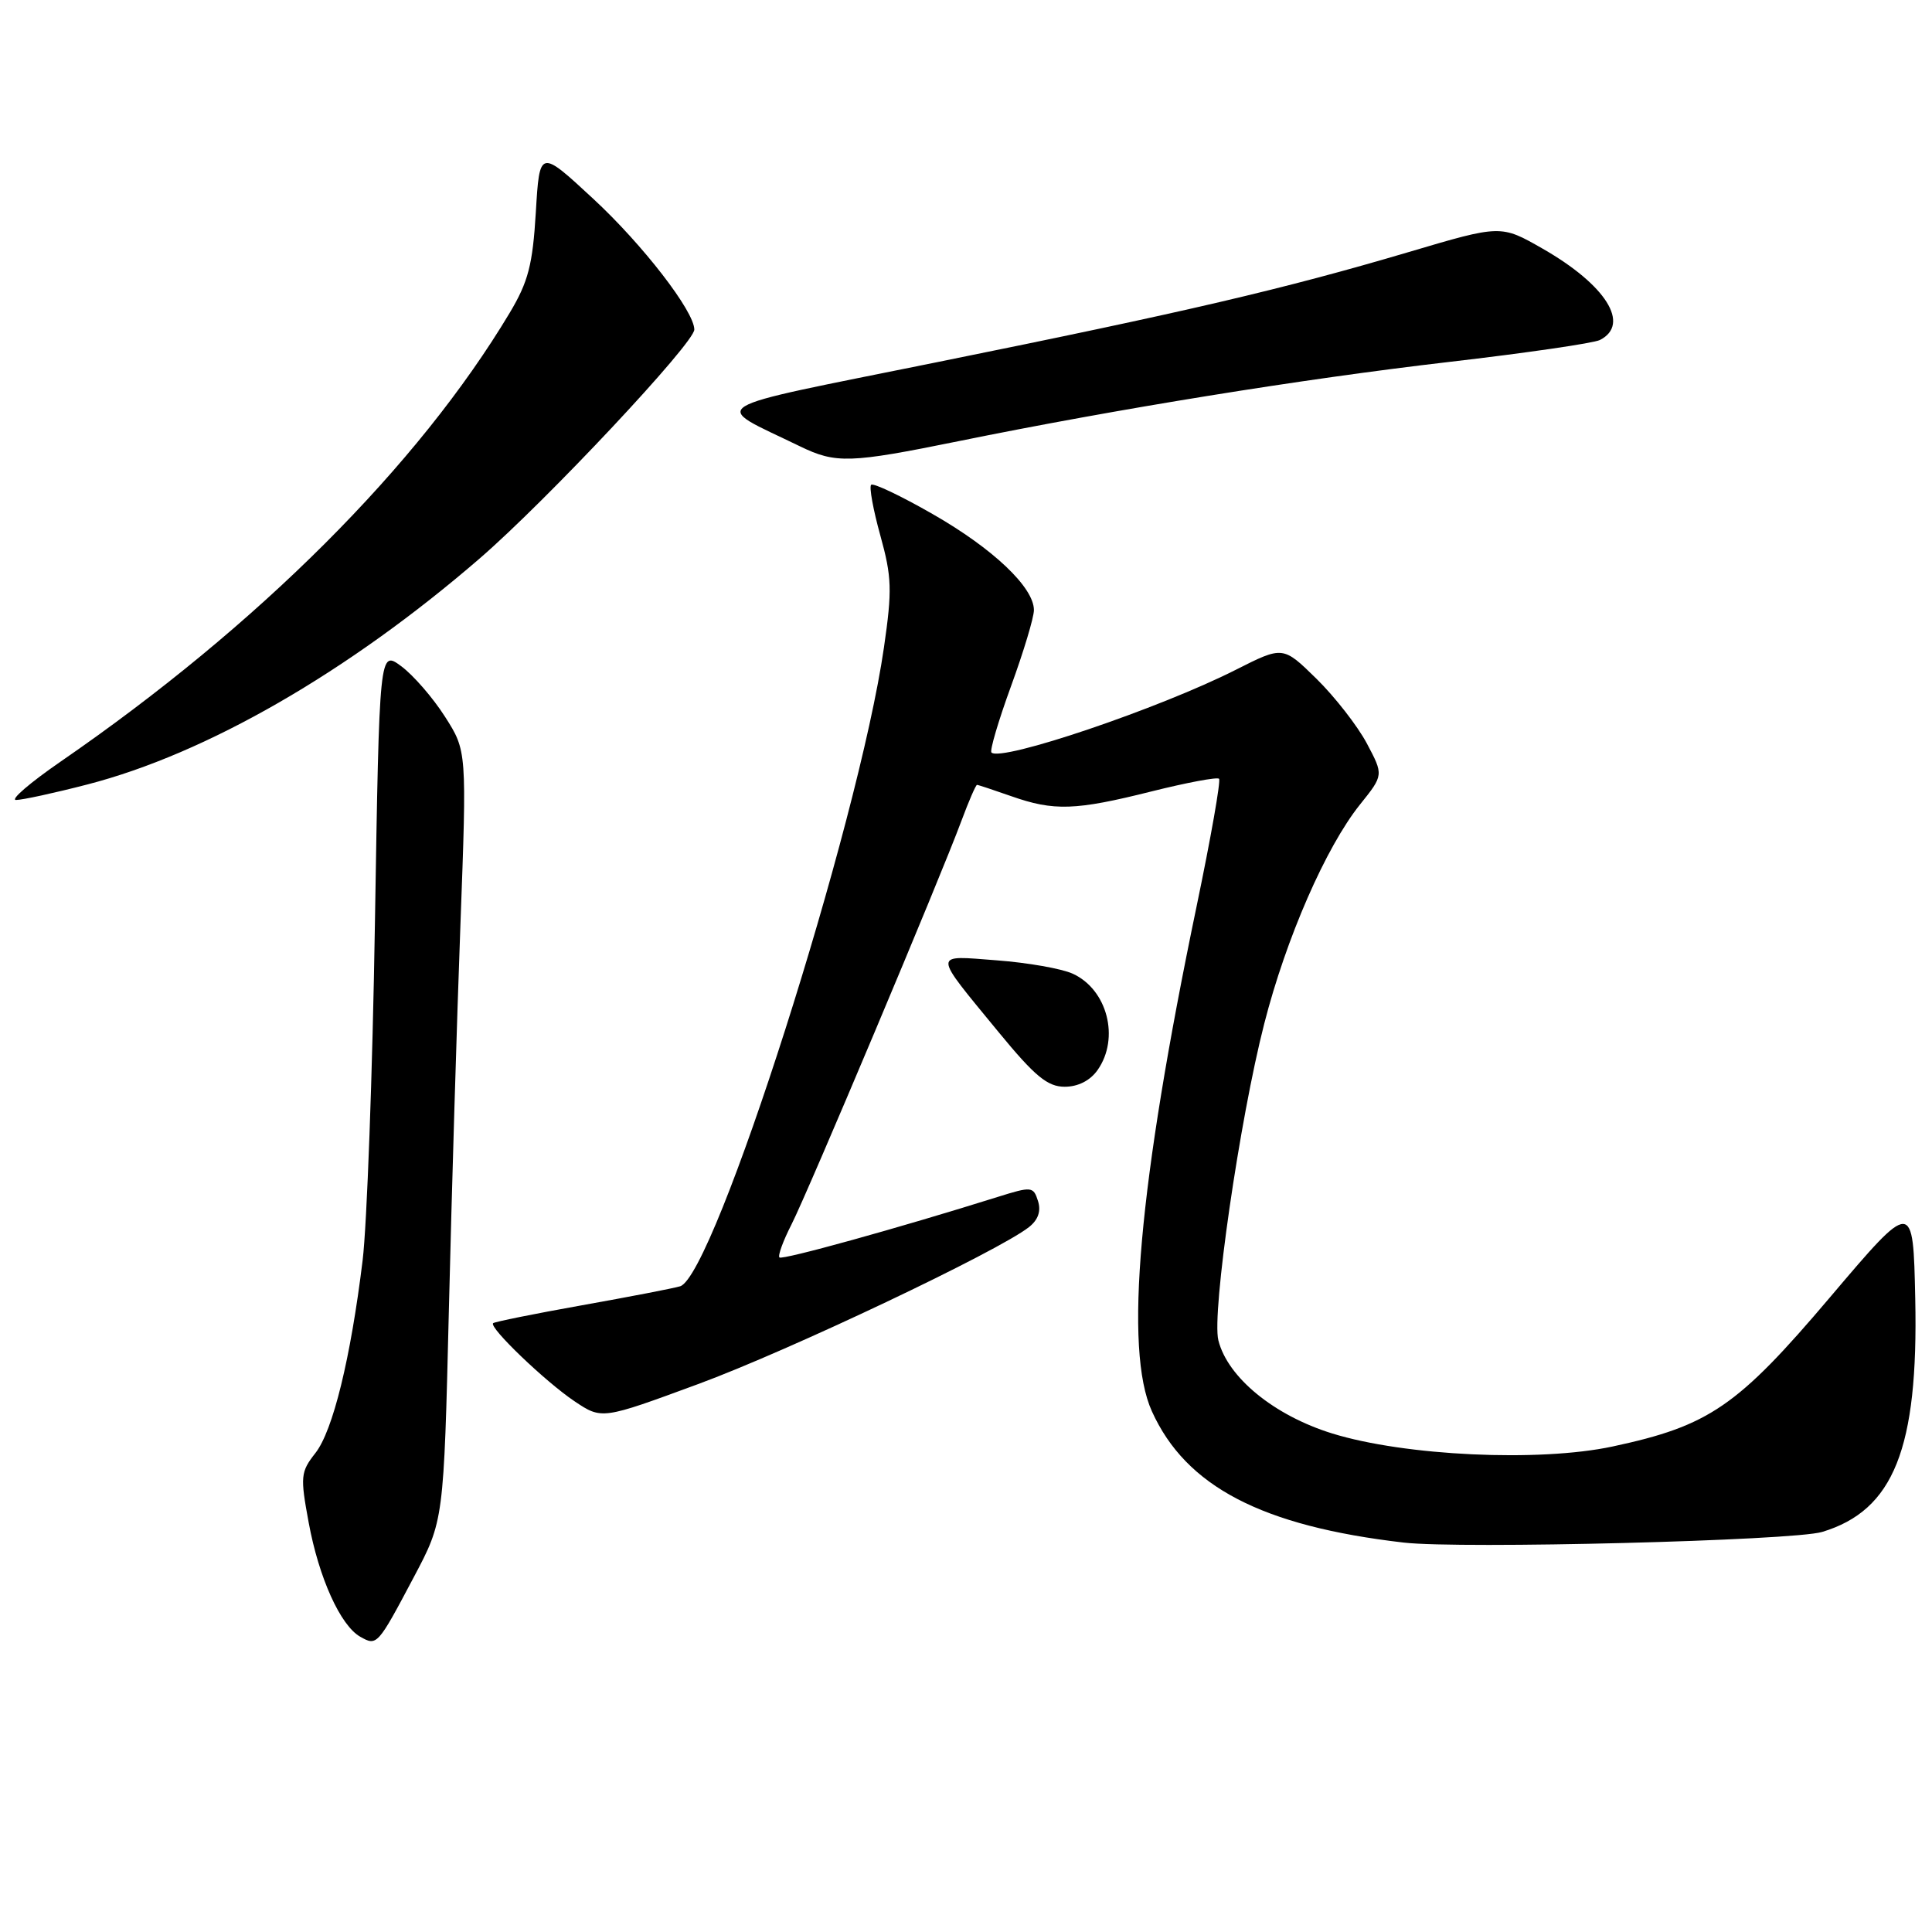 <?xml version="1.0" encoding="UTF-8" standalone="no"?>
<!DOCTYPE svg PUBLIC "-//W3C//DTD SVG 1.1//EN" "http://www.w3.org/Graphics/SVG/1.1/DTD/svg11.dtd" >
<svg xmlns="http://www.w3.org/2000/svg" xmlns:xlink="http://www.w3.org/1999/xlink" version="1.1" viewBox="0 0 256 256">
 <g >
 <path fill="currentColor"
d=" M 54.82 209.00 C 58.80 201.50 58.80 201.50 59.48 173.50 C 59.85 158.10 60.54 135.15 61.01 122.50 C 61.86 99.50 61.86 99.50 58.96 94.96 C 57.37 92.46 54.76 89.46 53.17 88.28 C 50.27 86.14 50.27 86.14 49.68 122.32 C 49.36 142.22 48.62 162.32 48.05 167.00 C 46.46 180.02 44.11 189.59 41.79 192.54 C 39.83 195.04 39.77 195.63 40.90 201.74 C 42.25 209.07 45.11 215.40 47.74 216.88 C 49.95 218.13 50.03 218.05 54.82 209.00 Z  M 241.44 202.99 C 250.93 200.13 254.20 191.94 253.78 172.10 C 253.50 158.91 253.50 158.91 242.50 171.88 C 230.21 186.38 226.48 188.93 213.67 191.67 C 203.95 193.75 186.13 192.92 176.52 189.94 C 168.83 187.56 162.67 182.52 161.44 177.60 C 160.54 174.03 164.26 148.34 167.52 135.64 C 170.42 124.30 175.69 112.24 180.21 106.60 C 183.34 102.70 183.34 102.70 181.11 98.50 C 179.88 96.19 176.88 92.34 174.44 89.94 C 170.00 85.59 170.00 85.59 163.75 88.75 C 153.60 93.89 132.64 100.98 131.37 99.71 C 131.13 99.46 132.29 95.52 133.96 90.94 C 135.63 86.36 137.00 81.82 137.00 80.84 C 137.00 77.83 131.57 72.68 123.57 68.11 C 119.37 65.70 115.70 63.96 115.43 64.24 C 115.15 64.52 115.70 67.54 116.65 70.96 C 118.17 76.44 118.23 78.19 117.13 85.78 C 113.73 109.31 94.66 169.06 90.12 170.44 C 89.23 170.71 83.36 171.84 77.09 172.96 C 70.81 174.08 65.52 175.15 65.34 175.33 C 64.77 175.90 72.29 183.10 76.12 185.67 C 79.75 188.10 79.75 188.10 92.50 183.40 C 104.49 178.99 132.28 165.80 136.34 162.60 C 137.56 161.64 137.97 160.47 137.54 159.14 C 136.93 157.21 136.70 157.19 132.20 158.60 C 119.04 162.73 103.66 166.99 103.28 166.62 C 103.05 166.38 103.77 164.41 104.88 162.24 C 107.08 157.91 124.57 116.39 127.40 108.75 C 128.37 106.14 129.30 104.00 129.46 104.00 C 129.62 104.00 131.66 104.68 134.00 105.50 C 139.65 107.49 142.49 107.40 152.57 104.87 C 157.25 103.70 161.28 102.94 161.53 103.19 C 161.78 103.44 160.44 111.04 158.56 120.07 C 150.86 157.04 148.93 178.83 152.63 187.00 C 157.14 196.98 167.21 202.22 186.00 204.40 C 193.52 205.27 237.59 204.15 241.44 202.99 Z  M 145.44 141.78 C 148.40 137.56 146.73 131.11 142.14 129.02 C 140.69 128.35 136.17 127.56 132.09 127.25 C 123.50 126.60 123.49 126.00 132.31 136.75 C 137.13 142.62 138.81 144.00 141.08 144.00 C 142.85 144.00 144.46 143.18 145.44 141.78 Z  M 11.56 103.95 C 27.34 99.88 46.15 89.05 63.56 74.00 C 72.43 66.33 92.00 45.46 92.00 43.67 C 92.00 41.26 85.19 32.44 78.64 26.37 C 71.50 19.75 71.50 19.75 71.00 28.12 C 70.58 35.09 70.00 37.33 67.54 41.45 C 55.43 61.69 34.23 82.87 8.07 100.89 C 3.99 103.70 1.31 106.00 2.13 106.00 C 2.95 106.00 7.20 105.08 11.56 103.95 Z  M 127.00 58.46 C 148.03 54.18 172.58 50.21 192.00 47.96 C 202.18 46.78 211.18 45.47 212.00 45.05 C 216.08 42.97 212.81 37.76 204.41 32.95 C 198.87 29.78 198.87 29.78 186.69 33.39 C 170.01 38.32 157.31 41.29 124.07 48.01 C 92.43 54.42 94.13 53.37 106.00 59.14 C 110.76 61.45 112.59 61.39 127.00 58.46 Z "/>
</g>
</svg>